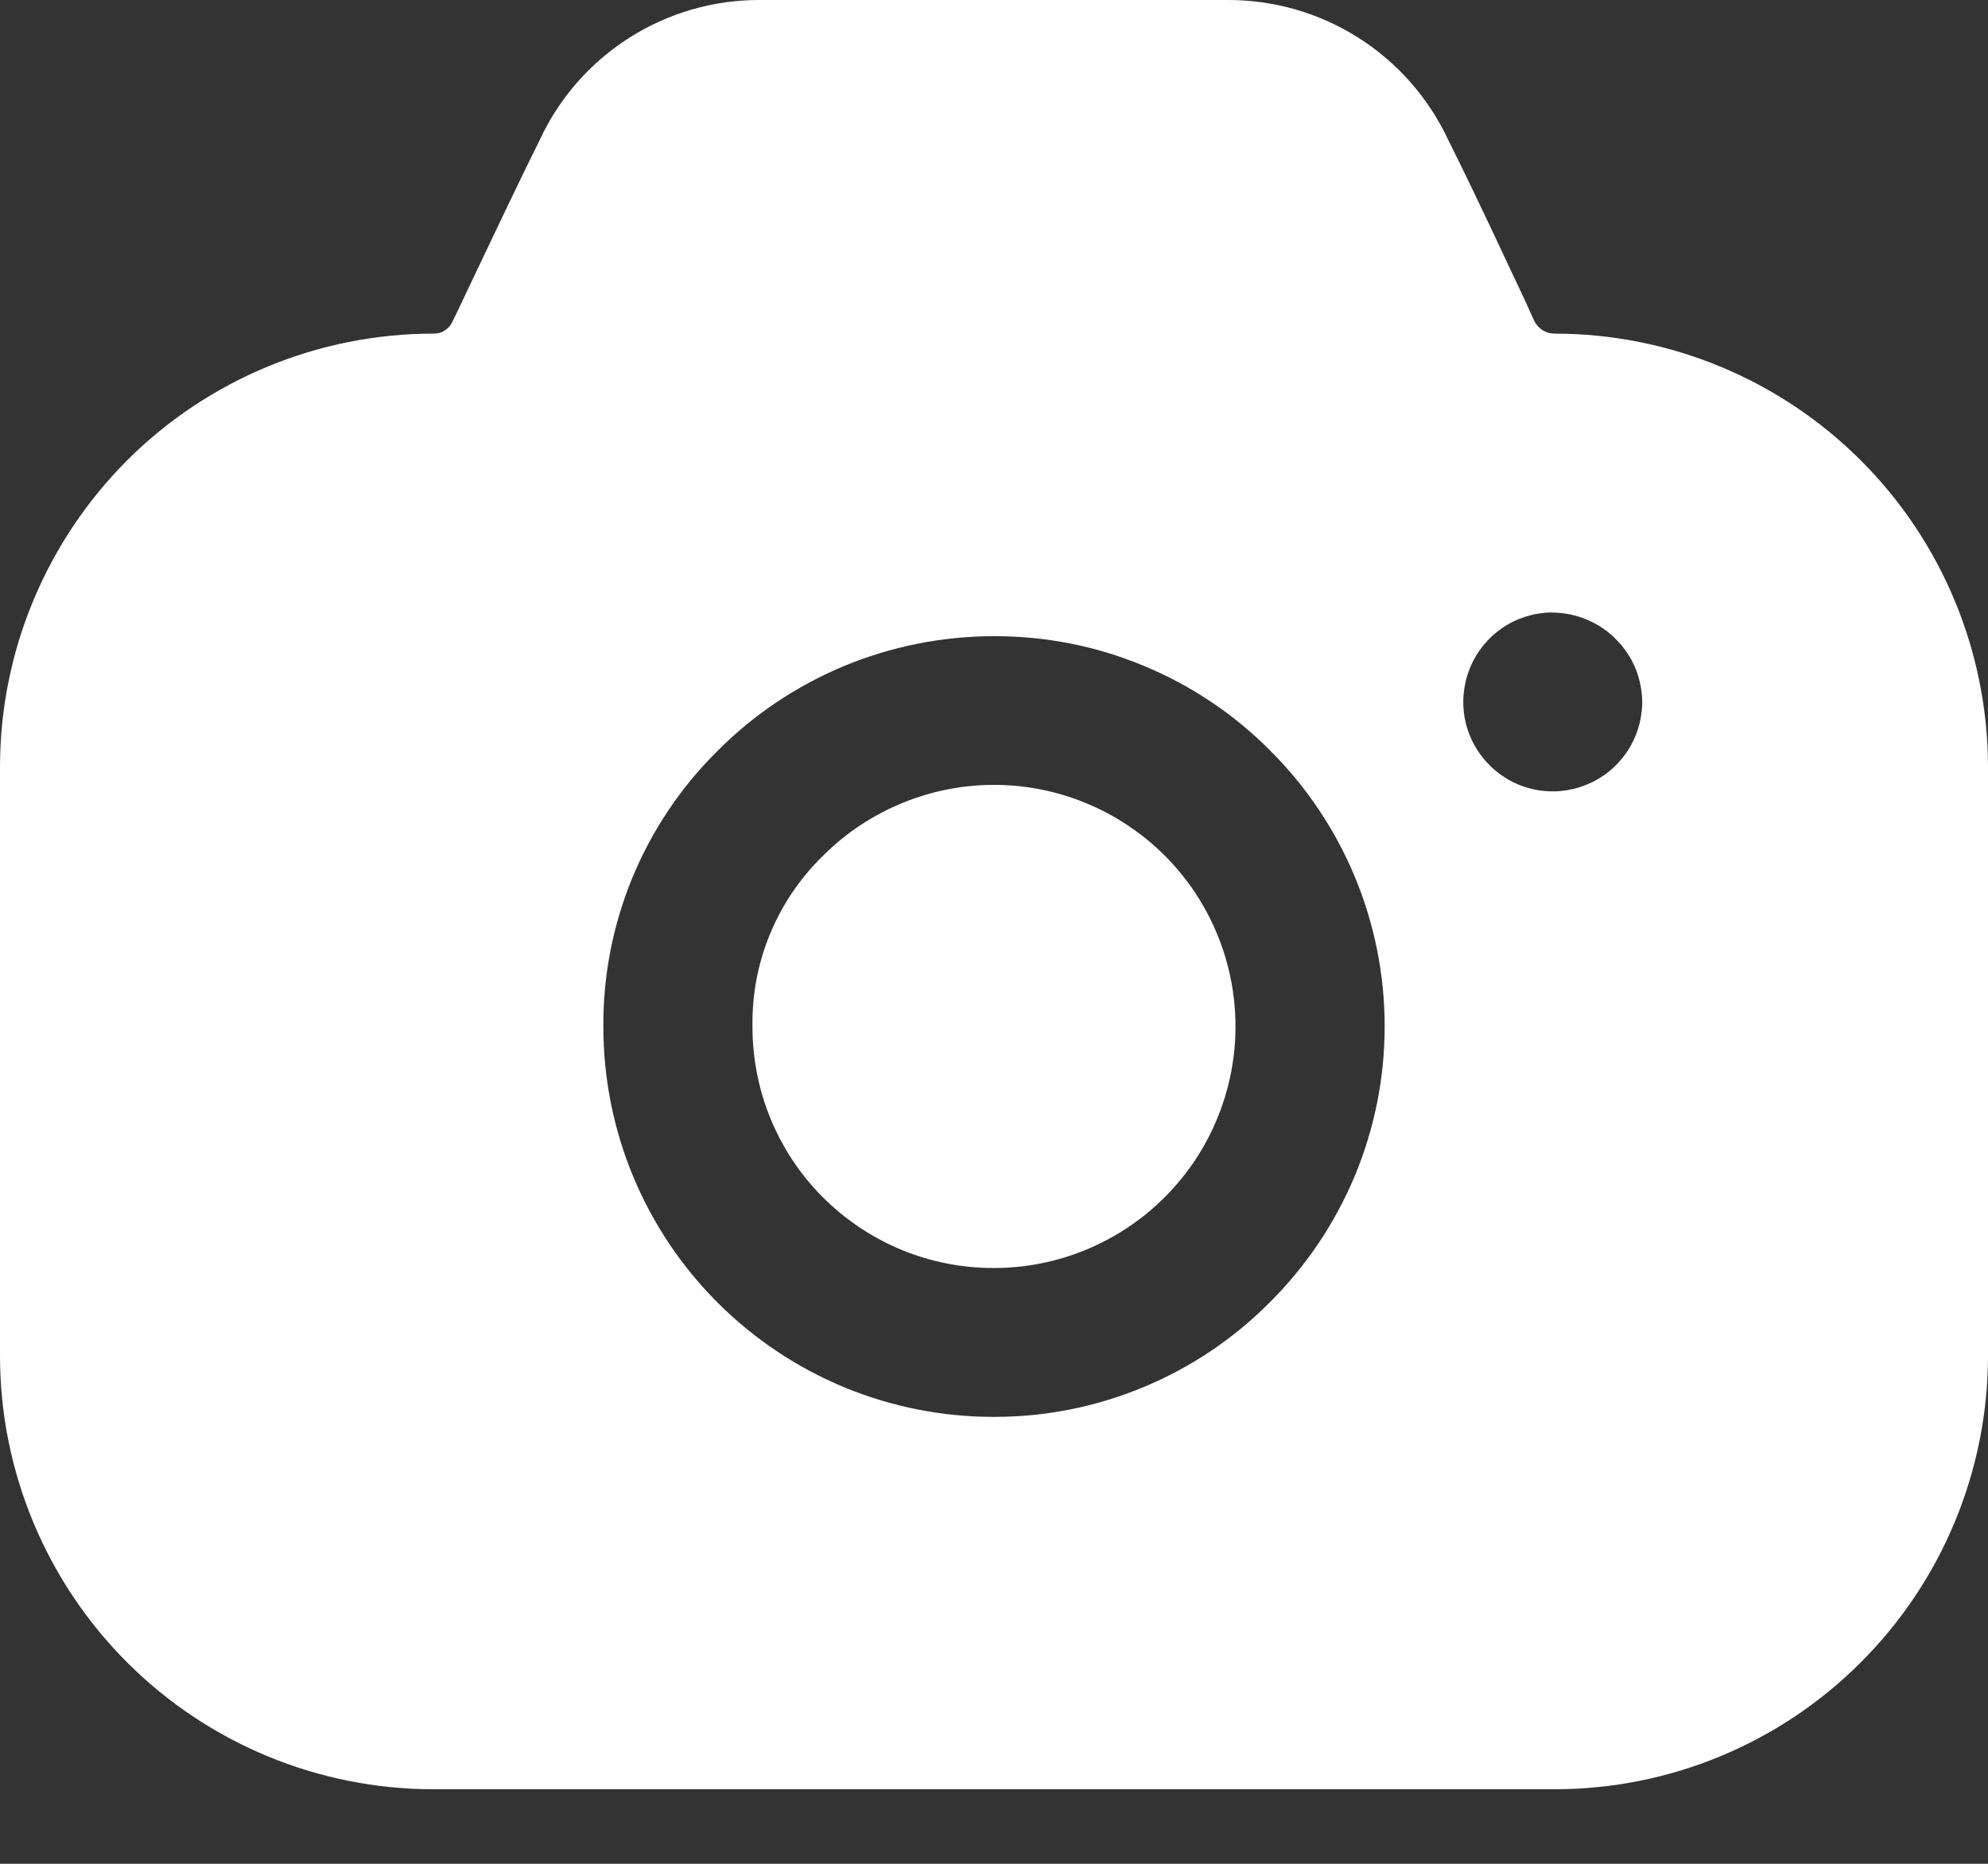 <svg width="16" height="15" viewBox="0 0 16 15" fill="none" xmlns="http://www.w3.org/2000/svg">
<rect x="0" y="0" width="16" height="15" fill="#333333" stroke="none"/>
<path d="M12.512 14.4H3.488C2.564 14.4 1.677 14.033 1.023 13.379C0.37 12.726 0.001 11.84 0 10.916V6.169C0.001 5.245 0.37 4.359 1.023 3.705C1.677 3.052 2.564 2.685 3.488 2.685C3.52 2.686 3.552 2.678 3.579 2.66C3.606 2.643 3.628 2.618 3.641 2.589L3.688 2.493L3.754 2.353C3.963 1.913 4.2 1.414 4.344 1.126C4.5 0.79 4.75 0.504 5.063 0.305C5.377 0.105 5.741 -0.001 6.112 1.32245e-05H9.88C10.253 -0.001 10.618 0.104 10.933 0.304C11.247 0.503 11.498 0.789 11.656 1.126C11.782 1.378 11.976 1.782 12.158 2.173L12.271 2.413L12.351 2.589C12.367 2.618 12.39 2.642 12.418 2.659C12.446 2.676 12.478 2.685 12.511 2.685C13.436 2.685 14.322 3.052 14.976 3.705C15.63 4.358 15.998 5.244 16 6.169V10.916C15.998 11.84 15.63 12.726 14.976 13.379C14.323 14.033 13.436 14.4 12.512 14.4ZM8 5.12C7.585 5.12 7.174 5.202 6.791 5.361C6.408 5.521 6.06 5.755 5.768 6.05C5.477 6.339 5.246 6.685 5.089 7.065C4.933 7.445 4.853 7.852 4.856 8.263C4.856 8.676 4.937 9.085 5.095 9.466C5.253 9.847 5.485 10.194 5.777 10.485C6.069 10.777 6.416 11.008 6.797 11.166C7.178 11.323 7.587 11.404 8 11.403C8.412 11.404 8.819 11.323 9.2 11.165C9.58 11.008 9.925 10.777 10.216 10.485C10.509 10.194 10.742 9.849 10.902 9.468C11.061 9.087 11.144 8.678 11.144 8.265C11.145 7.852 11.064 7.443 10.906 7.061C10.748 6.68 10.516 6.333 10.224 6.042C9.933 5.748 9.586 5.516 9.204 5.358C8.823 5.199 8.413 5.119 8 5.12ZM12.488 4.929C12.346 4.931 12.208 4.974 12.091 5.054C11.974 5.134 11.883 5.246 11.83 5.378C11.777 5.509 11.763 5.653 11.791 5.792C11.819 5.931 11.888 6.058 11.988 6.158C12.089 6.259 12.216 6.327 12.355 6.355C12.494 6.383 12.638 6.369 12.769 6.315C12.901 6.262 13.013 6.17 13.093 6.053C13.172 5.936 13.215 5.798 13.217 5.656C13.217 5.56 13.198 5.466 13.162 5.377C13.125 5.289 13.071 5.209 13.003 5.142C12.936 5.074 12.855 5.021 12.767 4.985C12.678 4.948 12.584 4.93 12.488 4.93V4.929ZM8 10.205C7.745 10.206 7.492 10.156 7.256 10.059C7.02 9.961 6.805 9.818 6.625 9.638C6.444 9.458 6.301 9.243 6.203 9.007C6.106 8.771 6.056 8.519 6.056 8.263V8.255C6.053 8.002 6.1 7.752 6.197 7.518C6.293 7.284 6.436 7.072 6.616 6.895C6.841 6.667 7.119 6.499 7.425 6.404C7.73 6.309 8.055 6.291 8.369 6.352C8.684 6.413 8.978 6.551 9.227 6.753C9.475 6.955 9.67 7.215 9.793 7.511C9.917 7.806 9.965 8.128 9.935 8.446C9.904 8.765 9.795 9.071 9.618 9.338C9.44 9.604 9.2 9.823 8.918 9.974C8.635 10.126 8.32 10.205 8 10.205Z" fill="white"/>
</svg>
